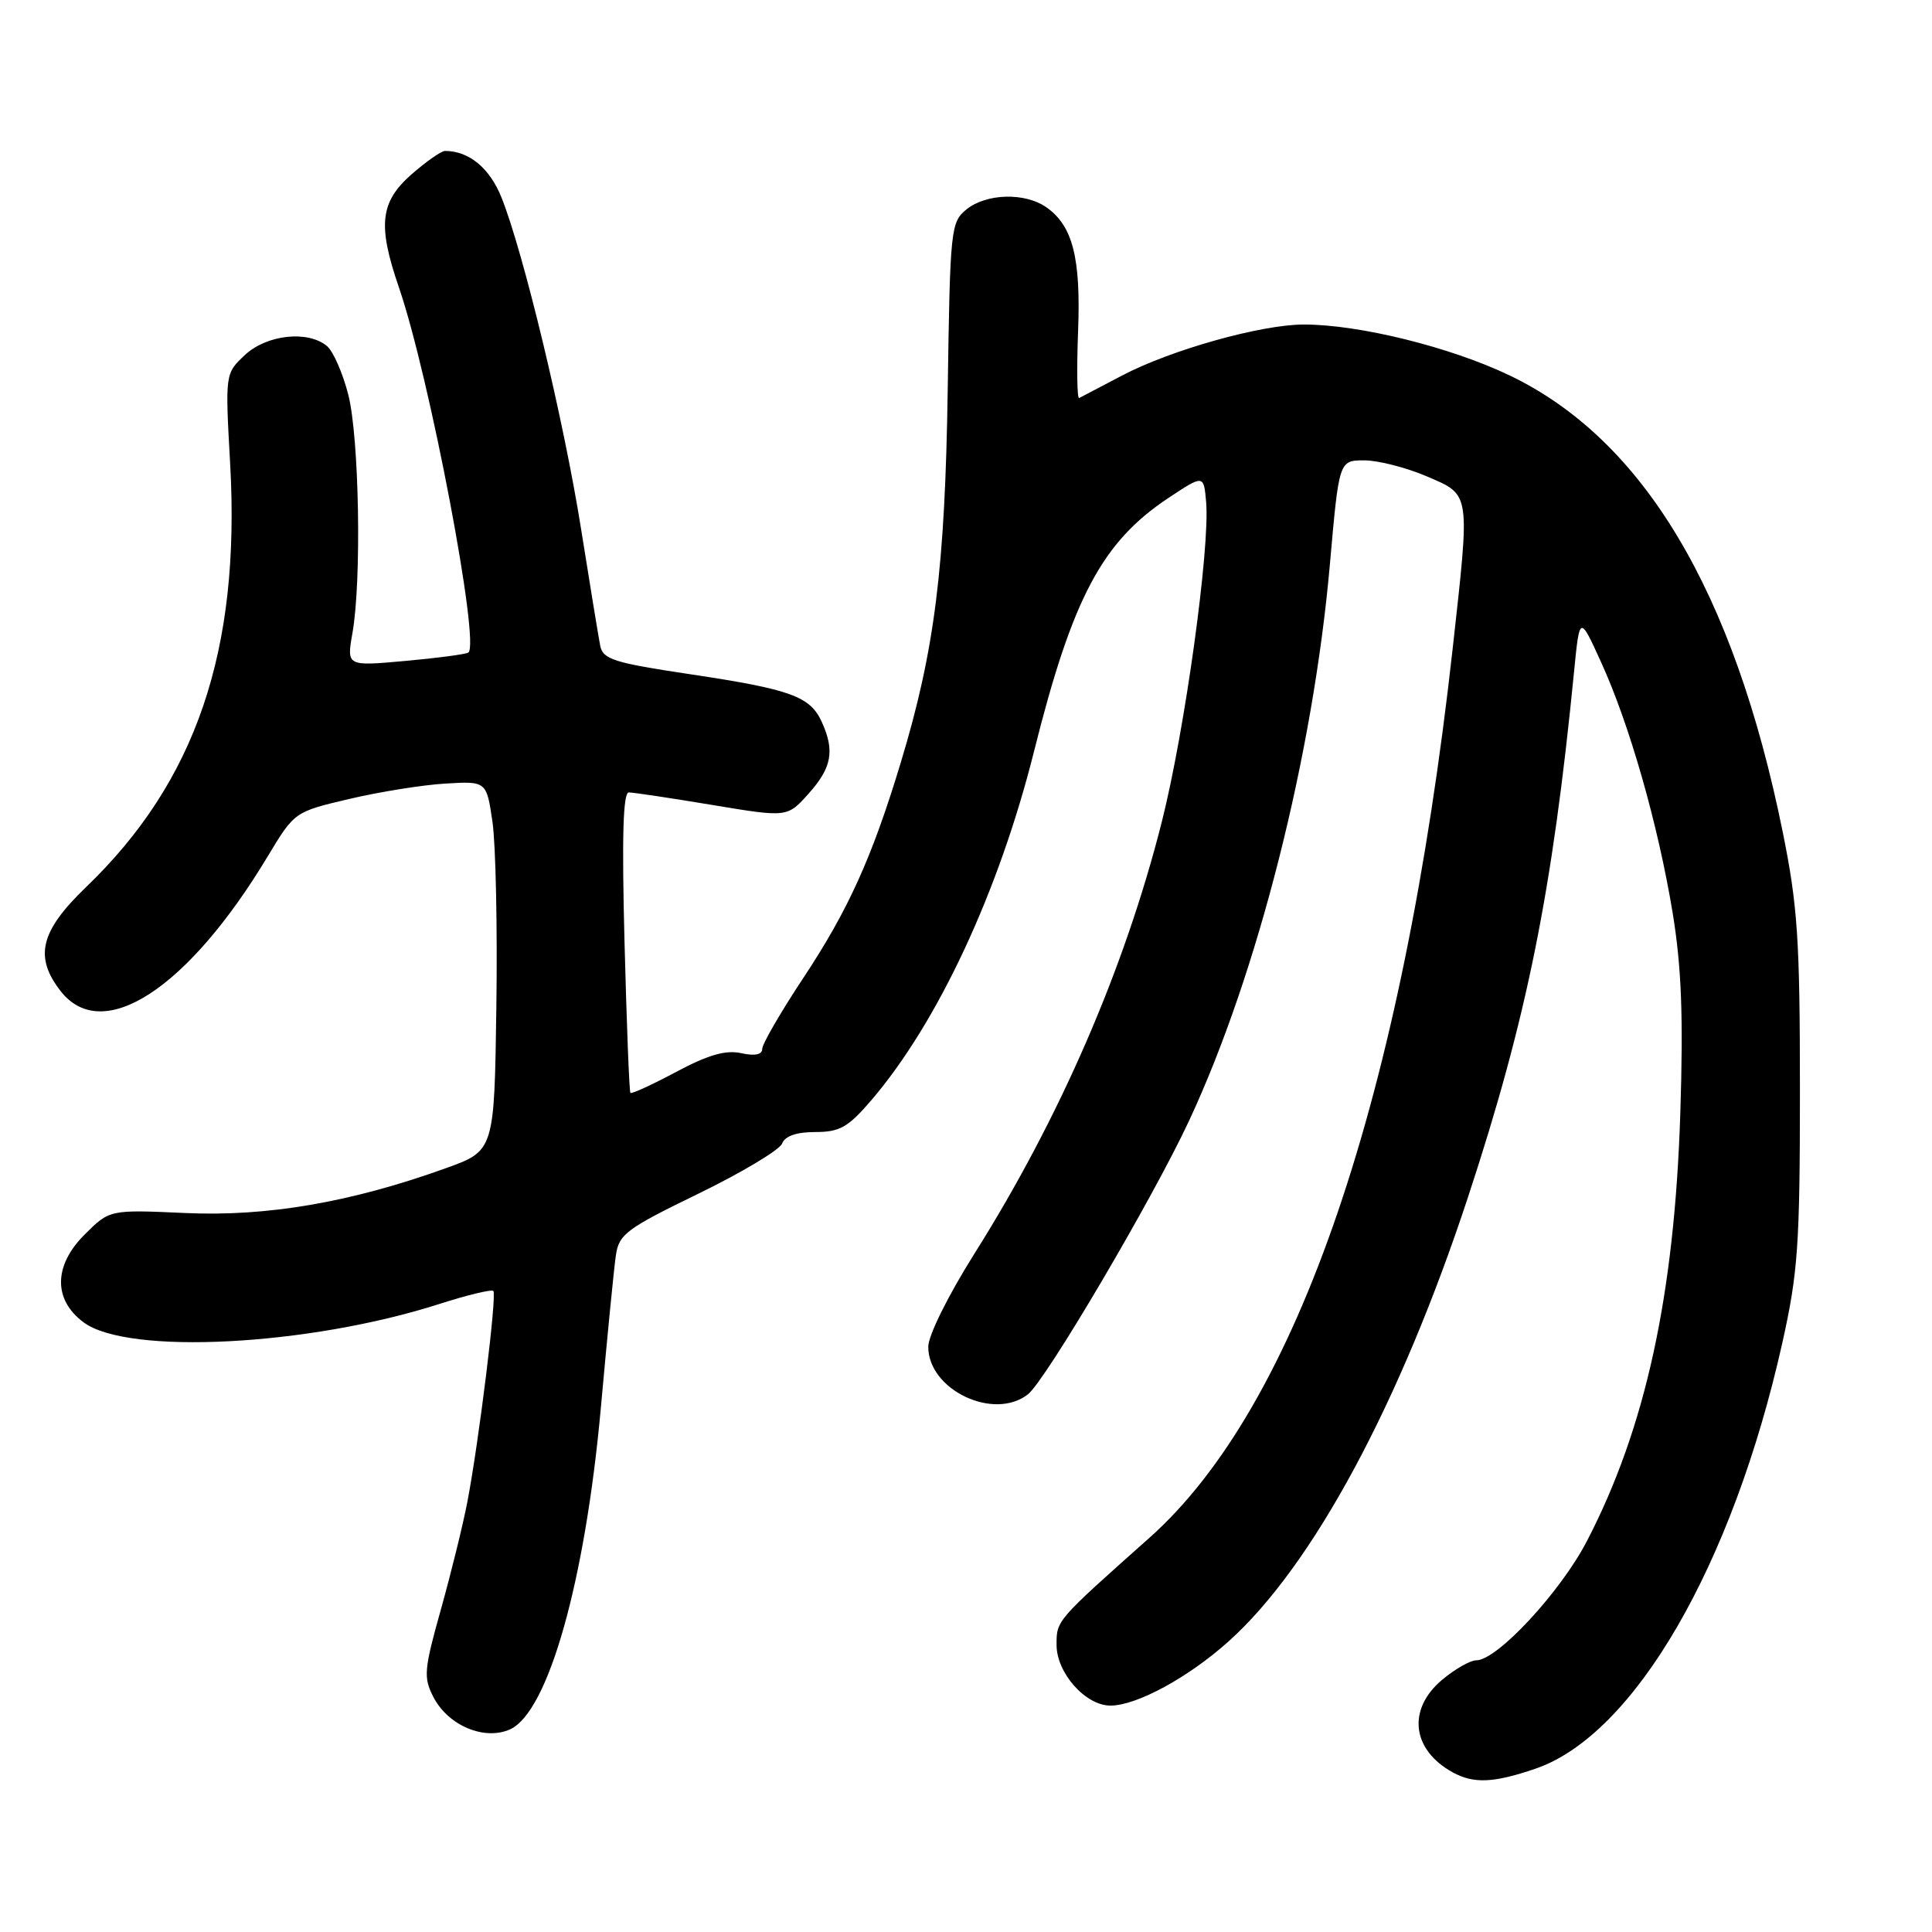 <?xml version="1.0" encoding="UTF-8" standalone="no"?>
<!DOCTYPE svg PUBLIC "-//W3C//DTD SVG 1.1//EN" "http://www.w3.org/Graphics/SVG/1.1/DTD/svg11.dtd" >
<svg xmlns="http://www.w3.org/2000/svg" xmlns:xlink="http://www.w3.org/1999/xlink" version="1.1" viewBox="0 0 256 256">
 <g >
 <path fill="currentColor"
d=" M 203.43 234.37 C 216.53 229.91 229.56 207.45 236.16 177.97 C 238.24 168.65 238.50 164.98 238.50 144.50 C 238.50 124.51 238.20 120.03 236.22 110.24 C 229.74 78.26 217.73 58.21 200.00 49.73 C 192.15 45.98 180.10 43.00 172.77 43.00 C 167.11 43.00 155.14 46.36 148.66 49.77 C 145.82 51.27 143.28 52.60 143.00 52.74 C 142.72 52.89 142.66 48.93 142.85 43.95 C 143.23 34.17 142.15 29.92 138.64 27.46 C 135.81 25.48 130.69 25.62 128.06 27.75 C 125.98 29.43 125.89 30.36 125.58 51.50 C 125.23 75.22 123.86 86.16 119.37 101.00 C 115.54 113.66 112.40 120.60 106.40 129.65 C 103.43 134.14 101.00 138.34 101.00 138.98 C 101.00 139.75 100.03 139.95 98.21 139.55 C 96.17 139.10 93.84 139.77 89.60 142.03 C 86.41 143.73 83.68 144.99 83.53 144.81 C 83.38 144.64 83.03 135.61 82.75 124.75 C 82.39 110.86 82.56 105.00 83.32 105.00 C 83.92 105.00 88.89 105.75 94.37 106.66 C 104.33 108.32 104.33 108.32 107.16 105.14 C 110.22 101.72 110.63 99.48 108.89 95.66 C 107.35 92.27 104.78 91.34 91.52 89.35 C 81.34 87.83 79.89 87.37 79.53 85.56 C 79.31 84.43 78.16 77.42 76.98 70.00 C 74.71 55.73 69.36 33.43 66.45 26.17 C 64.89 22.27 62.14 20.00 58.97 20.00 C 58.47 20.00 56.48 21.40 54.53 23.10 C 50.36 26.77 50.02 29.83 52.86 38.09 C 56.92 49.90 63.68 85.46 62.05 86.47 C 61.68 86.70 57.91 87.20 53.66 87.58 C 45.93 88.28 45.93 88.28 46.70 83.89 C 47.93 76.92 47.60 57.99 46.15 52.30 C 45.42 49.44 44.15 46.54 43.32 45.85 C 40.78 43.74 35.33 44.34 32.44 47.05 C 29.83 49.50 29.83 49.50 30.50 61.50 C 31.87 86.21 25.96 103.56 11.41 117.54 C 5.31 123.41 4.49 126.80 8.07 131.37 C 13.61 138.40 24.90 131.04 35.45 113.51 C 39.02 107.58 39.03 107.57 46.26 105.87 C 50.24 104.93 55.97 104.01 58.98 103.83 C 64.47 103.50 64.47 103.50 65.26 108.95 C 65.69 111.95 65.92 122.97 65.77 133.45 C 65.50 152.49 65.50 152.49 59.00 154.82 C 46.48 159.32 35.38 161.23 24.51 160.73 C 14.52 160.28 14.52 160.28 11.19 163.61 C 7.09 167.71 7.05 172.23 11.08 175.22 C 16.95 179.58 40.88 178.34 58.23 172.78 C 61.93 171.59 65.14 170.82 65.37 171.06 C 65.86 171.57 63.47 190.94 61.93 199.00 C 61.35 202.03 59.77 208.44 58.42 213.26 C 56.18 221.25 56.09 222.27 57.43 224.87 C 59.39 228.66 64.21 230.68 67.60 229.14 C 72.65 226.83 77.54 209.50 79.62 186.50 C 80.46 177.15 81.35 168.10 81.60 166.39 C 82.00 163.54 82.95 162.83 92.54 158.17 C 98.31 155.36 103.30 152.37 103.63 151.53 C 104.01 150.53 105.53 150.00 108.03 150.00 C 111.28 150.00 112.38 149.37 115.46 145.78 C 124.28 135.47 132.37 118.12 137.03 99.50 C 142.10 79.24 146.03 71.83 154.78 66.01 C 159.50 62.88 159.50 62.88 159.82 66.53 C 160.34 72.64 157.00 96.80 153.95 108.88 C 149.03 128.35 140.42 148.18 129.09 166.16 C 125.63 171.66 123.00 176.96 123.00 178.46 C 123.00 184.17 131.69 188.30 136.21 184.75 C 138.57 182.89 152.74 158.84 157.56 148.50 C 166.66 129.00 174.00 99.97 176.22 74.75 C 177.43 61.00 177.43 61.00 180.78 61.00 C 182.62 61.00 186.35 61.96 189.06 63.12 C 194.90 65.64 194.81 65.02 192.48 86.00 C 185.87 145.37 171.90 186.34 152.30 203.77 C 139.90 214.81 140.00 214.69 140.00 217.96 C 140.00 221.68 143.84 226.00 147.14 226.00 C 150.62 226.00 157.49 222.26 162.82 217.47 C 173.94 207.48 185.52 185.97 194.54 158.56 C 202.33 134.87 205.70 118.18 208.57 89.00 C 209.31 81.50 209.31 81.50 212.16 87.76 C 215.94 96.05 219.71 109.28 221.64 120.99 C 222.81 128.17 223.06 134.67 222.65 147.50 C 221.88 171.62 218.04 189.24 210.27 204.21 C 206.78 210.94 198.38 220.00 195.62 220.00 C 194.81 220.00 192.77 221.17 191.08 222.59 C 186.44 226.49 187.06 231.87 192.50 234.85 C 195.29 236.37 197.89 236.26 203.43 234.37 Z "/>
</g>
</svg>